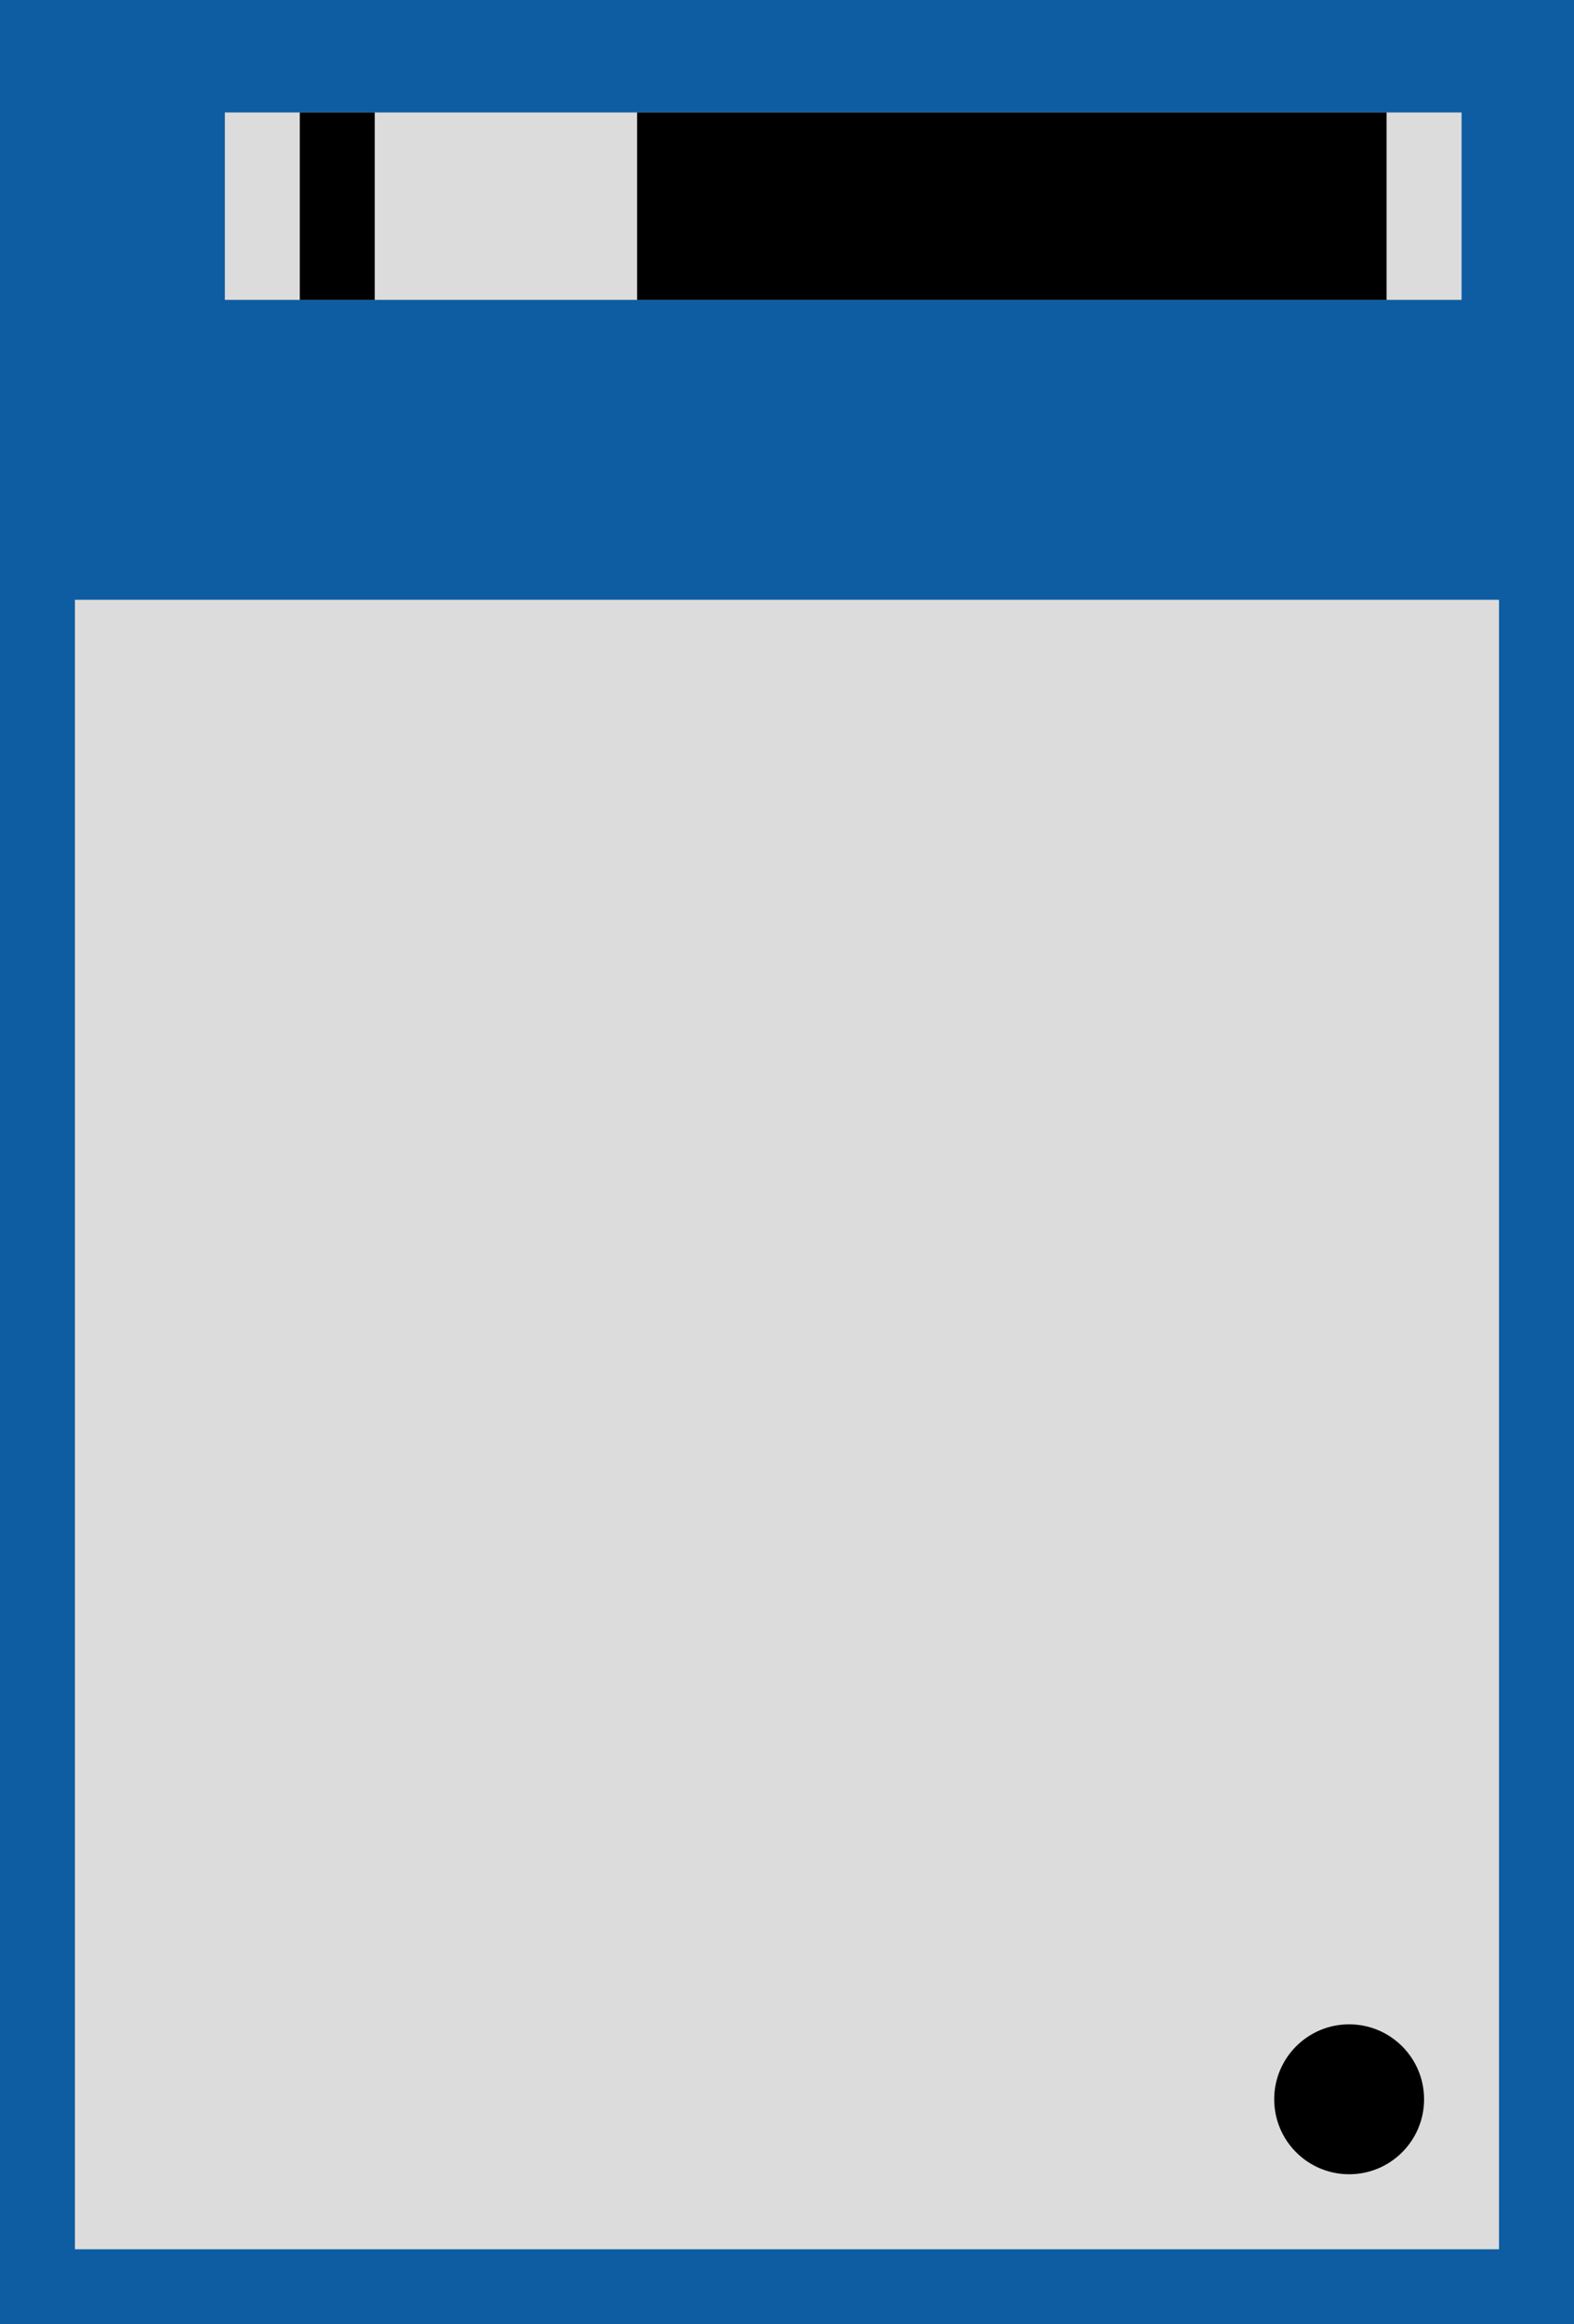 <?xml version="1.0" encoding="utf-8"?>
<!-- Generator: Adobe Illustrator 23.0.1, SVG Export Plug-In . SVG Version: 6.00 Build 0)  -->
<svg version="1.2" baseProfile="tiny" id="Layer_1" xmlns="http://www.w3.org/2000/svg" xmlns:xlink="http://www.w3.org/1999/xlink"
	 x="0px" y="0px" width="29.764px" height="43.936px" viewBox="0 0 29.764 43.936" xml:space="preserve">
<g>
	<g>
		<title>element:MDBT1</title>
		<g>
			<title>package:MDBT50</title>
			<rect x="0" y="0" fill="#0E5DA2" width="29.764" height="43.936"/>
		</g>
	</g>
	<rect x="1.417" y="11.338" fill="#DCDCDC" width="26.929" height="31.181"/>
	<rect x="4.252" y="2.126" fill="#DCDCDC" width="23.386" height="3.543"/>
	<circle cx="25.512" cy="39.684" r="1.417"/>
	<rect x="5.669" y="2.126" width="1.417" height="3.543"/>
	<rect x="12.047" y="2.126" width="14.173" height="3.543"/>
</g>
</svg>
